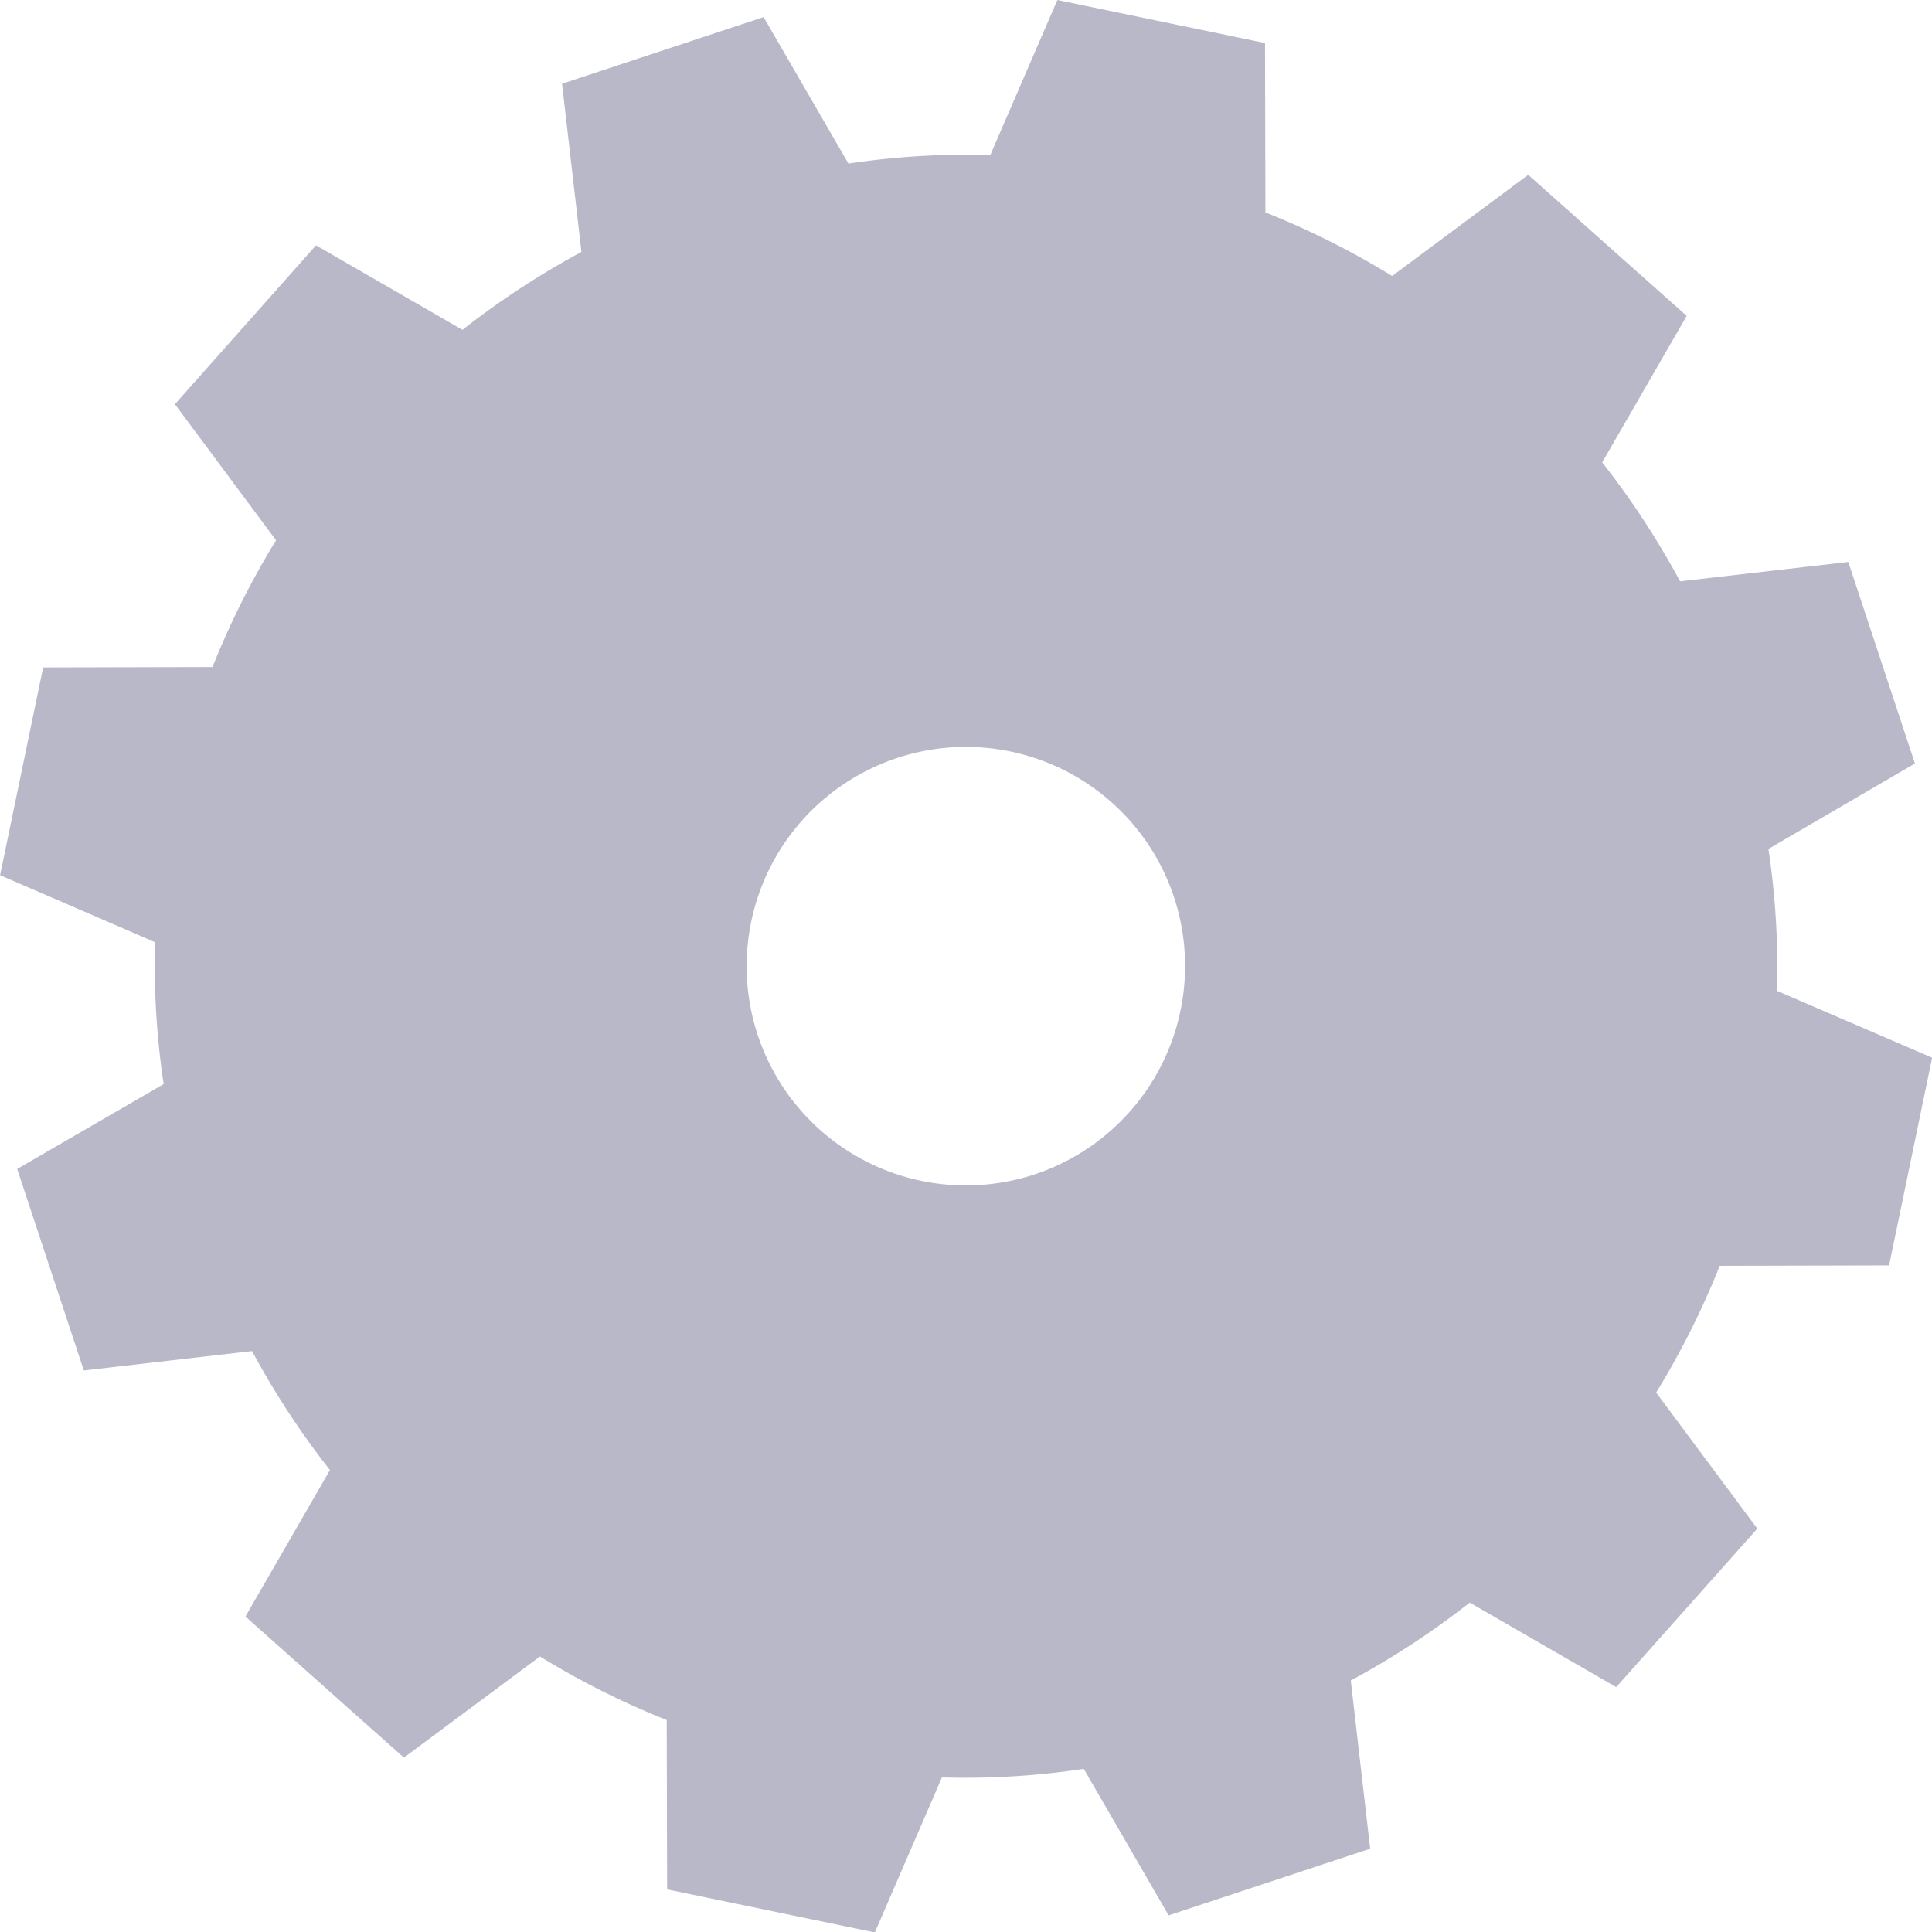 <svg xmlns="http://www.w3.org/2000/svg" width="42.957" height="42.965" viewBox="0 0 42.957 42.965">
  <path id="Path_1299" data-name="Path 1299" d="M192.468,113.546l-1.482-4.481-3.74.431a18.4,18.4,0,0,0-1.732-2.645l1.879-3.257-3.524-3.137-3.025,2.249a18.323,18.323,0,0,0-2.818-1.413l-.009-3.766L173.4,96.57l-1.491,3.447a17.668,17.668,0,0,0-3.154.19l-1.887-3.257-4.481,1.482.431,3.74a18.4,18.4,0,0,0-2.645,1.732l-3.257-1.879-3.137,3.533,2.249,3.025a18.323,18.323,0,0,0-1.413,2.818l-3.766.009-.957,4.619,3.447,1.491a17.668,17.668,0,0,0,.19,3.154l-3.257,1.887,1.482,4.481,3.74-.431a18.4,18.4,0,0,0,1.732,2.645l-1.879,3.257,3.524,3.137,3.025-2.249a18.322,18.322,0,0,0,2.818,1.413l.009,3.766,4.619.957,1.491-3.447a17.668,17.668,0,0,0,3.154-.19l1.887,3.257,4.481-1.482-.431-3.74a18.405,18.405,0,0,0,2.645-1.732l3.257,1.879,3.137-3.524-2.249-3.025a18.322,18.322,0,0,0,1.413-2.818l3.766-.009.957-4.619L189.4,118.6a17.668,17.668,0,0,0-.19-3.154ZM172.9,122.68a4.875,4.875,0,1,1,3.094-6.161A4.882,4.882,0,0,1,172.9,122.68Z" transform="translate(-149.89 -96.57)" fill="#B9B8C9"/>
</svg>
